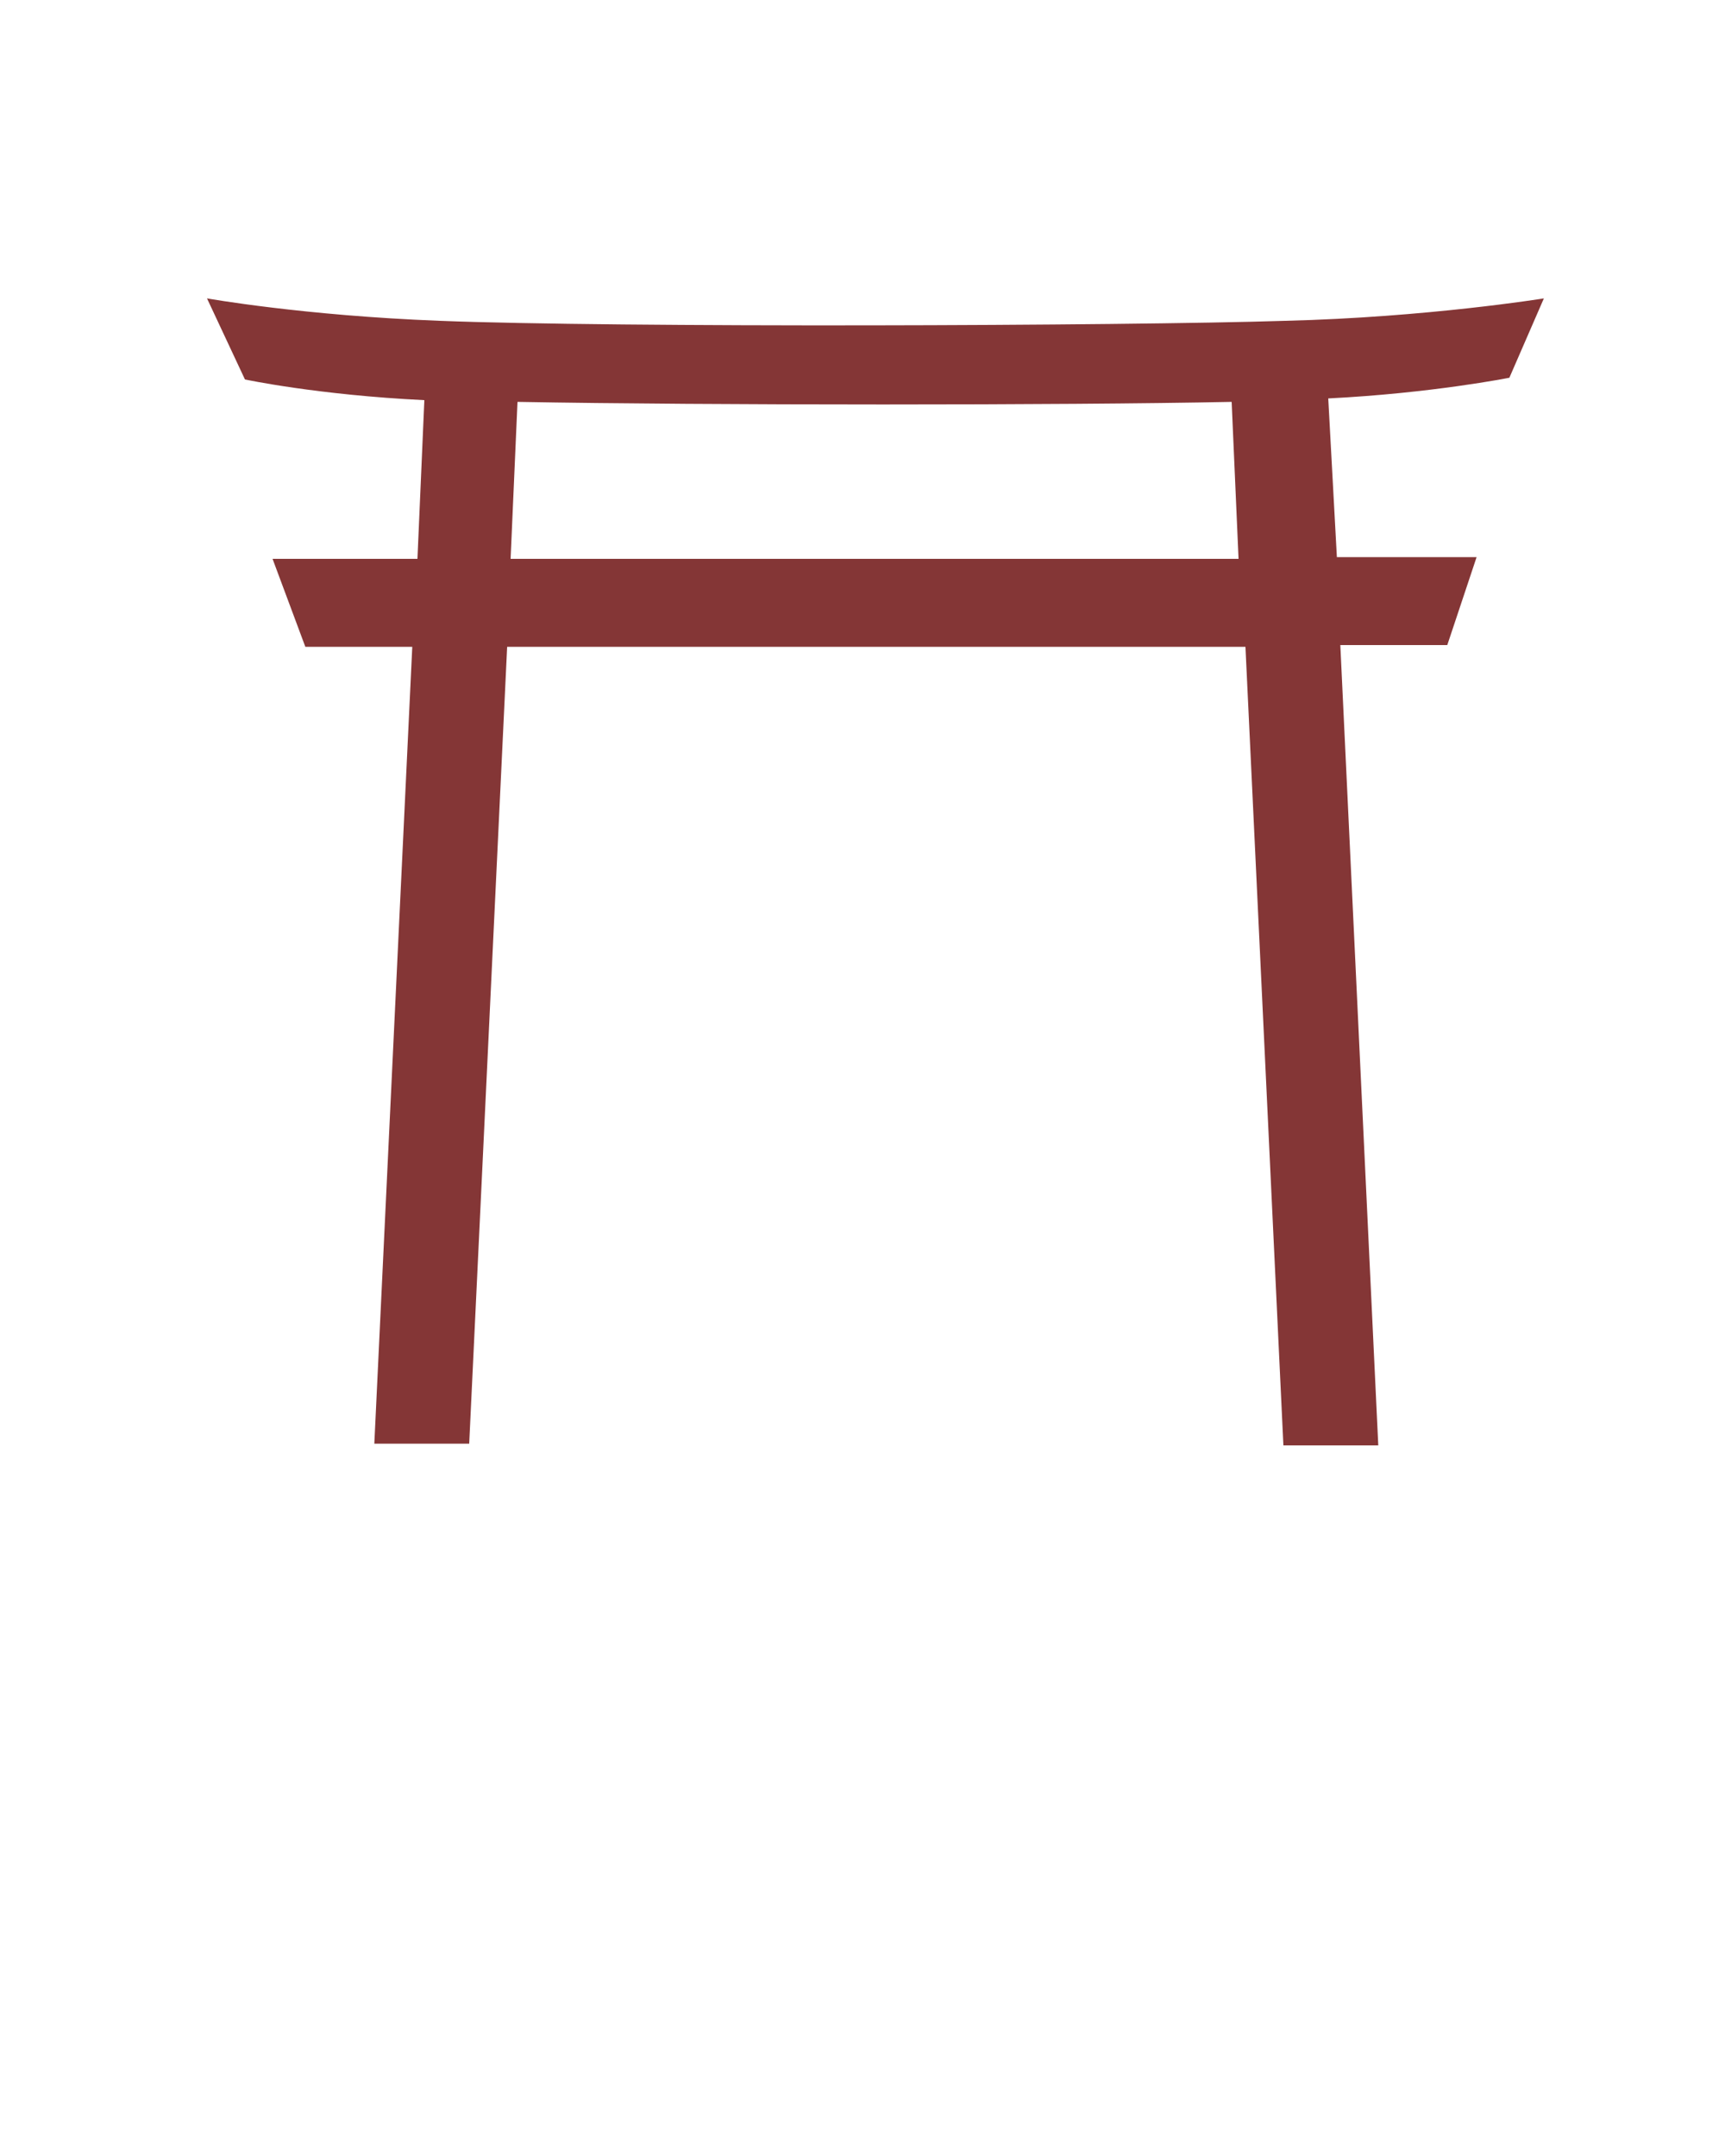 <?xml version="1.0" encoding="UTF-8"?>
<svg xmlns="http://www.w3.org/2000/svg" version="1.1" viewBox="0 0 100 125">
  <defs>
    <style>
      .cls-1 {
        fill: #843636;
      }
    </style>
  </defs>
  <!-- Generator: Adobe Illustrator 28.7.1, SVG Export Plug-In . SVG Version: 1.2.0 Build 142)  -->
  <g>
    <g id="Layer_1">
      <path class="cls-1" d="M87.5,21.9l2-4.6s-6.8,1.1-15,1.3c-9.3.3-38.9.4-49,0-7.9-.3-13.5-1.3-13.5-1.3l2.2,4.7s4.2.9,10.4,1.2l-.4,9.2h-8.4l1.9,5.1h6.2l-2.2,46.2h5.5l2.2-46.2h42.8l2.2,46.3h5.5l-2.2-46.4h6.2l1.7-5.1h-8.1l-.5-9.2c6-.3,10.5-1.2,10.5-1.2ZM29.6,32.4l.4-9.1c11.1.2,31.6.2,41.4,0l.4,9.1H29.6Z"/>
    </g>
  </g>
</svg>